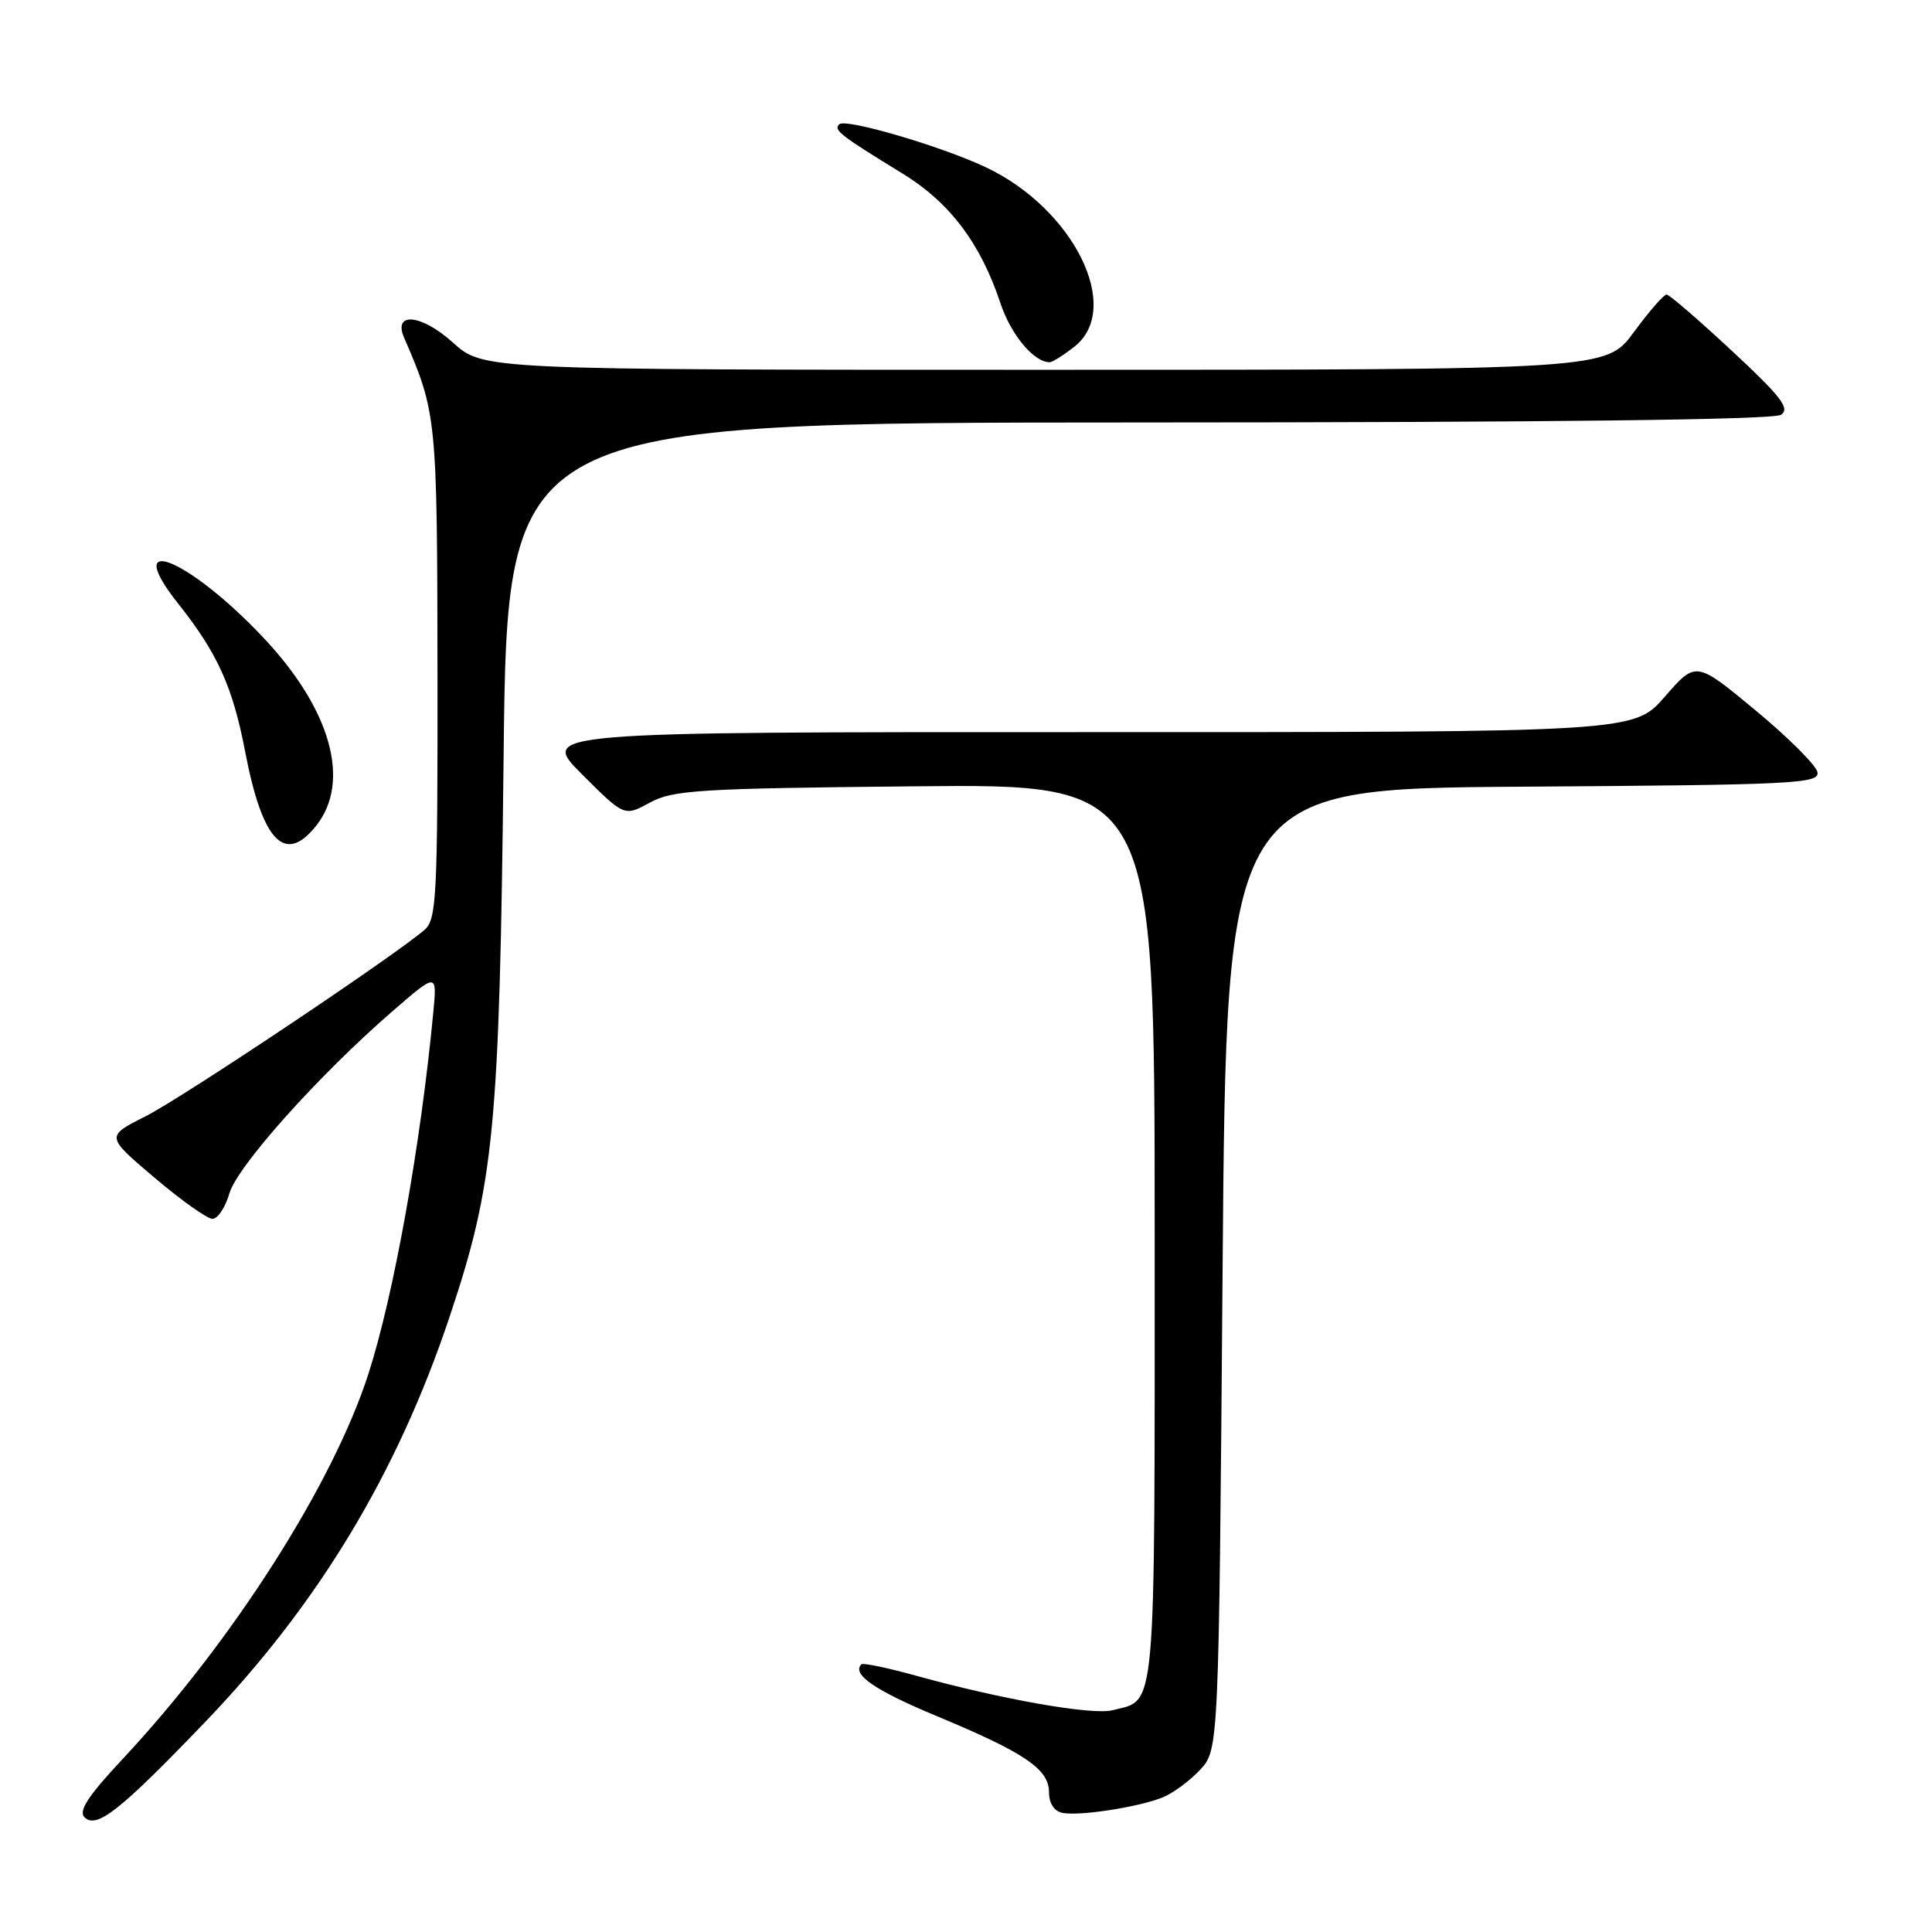 <?xml version="1.0" encoding="UTF-8" standalone="no"?>
<!DOCTYPE svg PUBLIC "-//W3C//DTD SVG 1.1//EN" "http://www.w3.org/Graphics/SVG/1.1/DTD/svg11.dtd" >
<svg xmlns="http://www.w3.org/2000/svg" xmlns:xlink="http://www.w3.org/1999/xlink" version="1.1" viewBox="0 0 256 256">
 <g >
 <path fill="currentColor"
d=" M 27.17 228.19 C 42.19 212.54 52.63 195.24 59.57 174.49 C 65.50 156.77 66.19 149.64 66.73 100.25 C 67.22 56.00 67.22 56.00 150.86 55.98 C 205.61 55.97 235.02 55.62 236.00 54.96 C 237.22 54.13 236.03 52.57 229.50 46.50 C 225.10 42.41 221.20 39.04 220.84 39.03 C 220.47 39.01 218.52 41.25 216.50 44.00 C 212.83 49.00 212.83 49.00 138.42 49.00 C 64.01 49.00 64.01 49.00 60.01 45.39 C 55.85 41.63 52.03 41.25 53.55 44.76 C 57.87 54.70 57.93 55.37 57.97 89.10 C 58.00 118.92 57.85 121.82 56.25 123.21 C 52.21 126.71 24.08 145.51 19.26 147.93 C 14.01 150.57 14.01 150.57 20.45 156.03 C 23.99 159.04 27.46 161.50 28.15 161.50 C 28.85 161.50 29.86 159.99 30.39 158.15 C 31.42 154.54 42.24 142.46 52.02 133.98 C 57.92 128.87 57.92 128.87 57.41 134.19 C 55.74 151.73 52.19 171.55 48.83 182.00 C 44.14 196.62 30.82 217.50 16.22 233.11 C 11.69 237.95 10.37 239.97 11.19 240.79 C 12.79 242.39 15.88 239.95 27.17 228.19 Z  M 154.00 238.19 C 155.38 237.65 157.62 236.00 159.00 234.53 C 161.50 231.84 161.50 231.84 162.00 168.17 C 162.50 104.50 162.50 104.50 201.82 104.24 C 237.86 104.00 241.12 103.84 240.82 102.31 C 240.64 101.40 236.95 97.71 232.61 94.12 C 224.72 87.58 224.72 87.58 220.61 92.30 C 216.50 97.02 216.50 97.02 144.01 97.01 C 71.52 97.00 71.52 97.00 77.12 102.60 C 82.72 108.20 82.72 108.20 86.11 106.35 C 89.17 104.68 92.62 104.47 121.25 104.19 C 153.00 103.87 153.00 103.87 153.00 163.37 C 153.00 228.28 153.28 225.14 147.37 226.62 C 144.70 227.29 132.69 225.17 121.42 222.05 C 117.63 221.00 114.35 220.31 114.14 220.53 C 112.82 221.85 115.92 223.98 124.14 227.40 C 135.80 232.25 139.00 234.42 139.00 237.49 C 139.00 238.94 139.68 239.99 140.75 240.21 C 142.95 240.67 150.70 239.49 154.00 238.19 Z  M 41.93 109.37 C 46.54 103.50 43.81 93.91 34.84 84.43 C 24.86 73.87 15.98 70.37 23.63 80.01 C 28.82 86.55 30.85 91.03 32.49 99.63 C 34.78 111.56 37.77 114.65 41.93 109.37 Z  M 142.37 45.93 C 148.81 40.86 142.27 27.64 130.60 22.15 C 124.60 19.33 112.02 15.65 111.20 16.47 C 110.43 17.24 111.29 17.91 119.60 23.00 C 125.84 26.83 129.92 32.22 132.55 40.14 C 133.94 44.34 136.99 48.00 139.09 48.00 C 139.44 48.00 140.92 47.07 142.37 45.93 Z "/>
</g>
</svg>